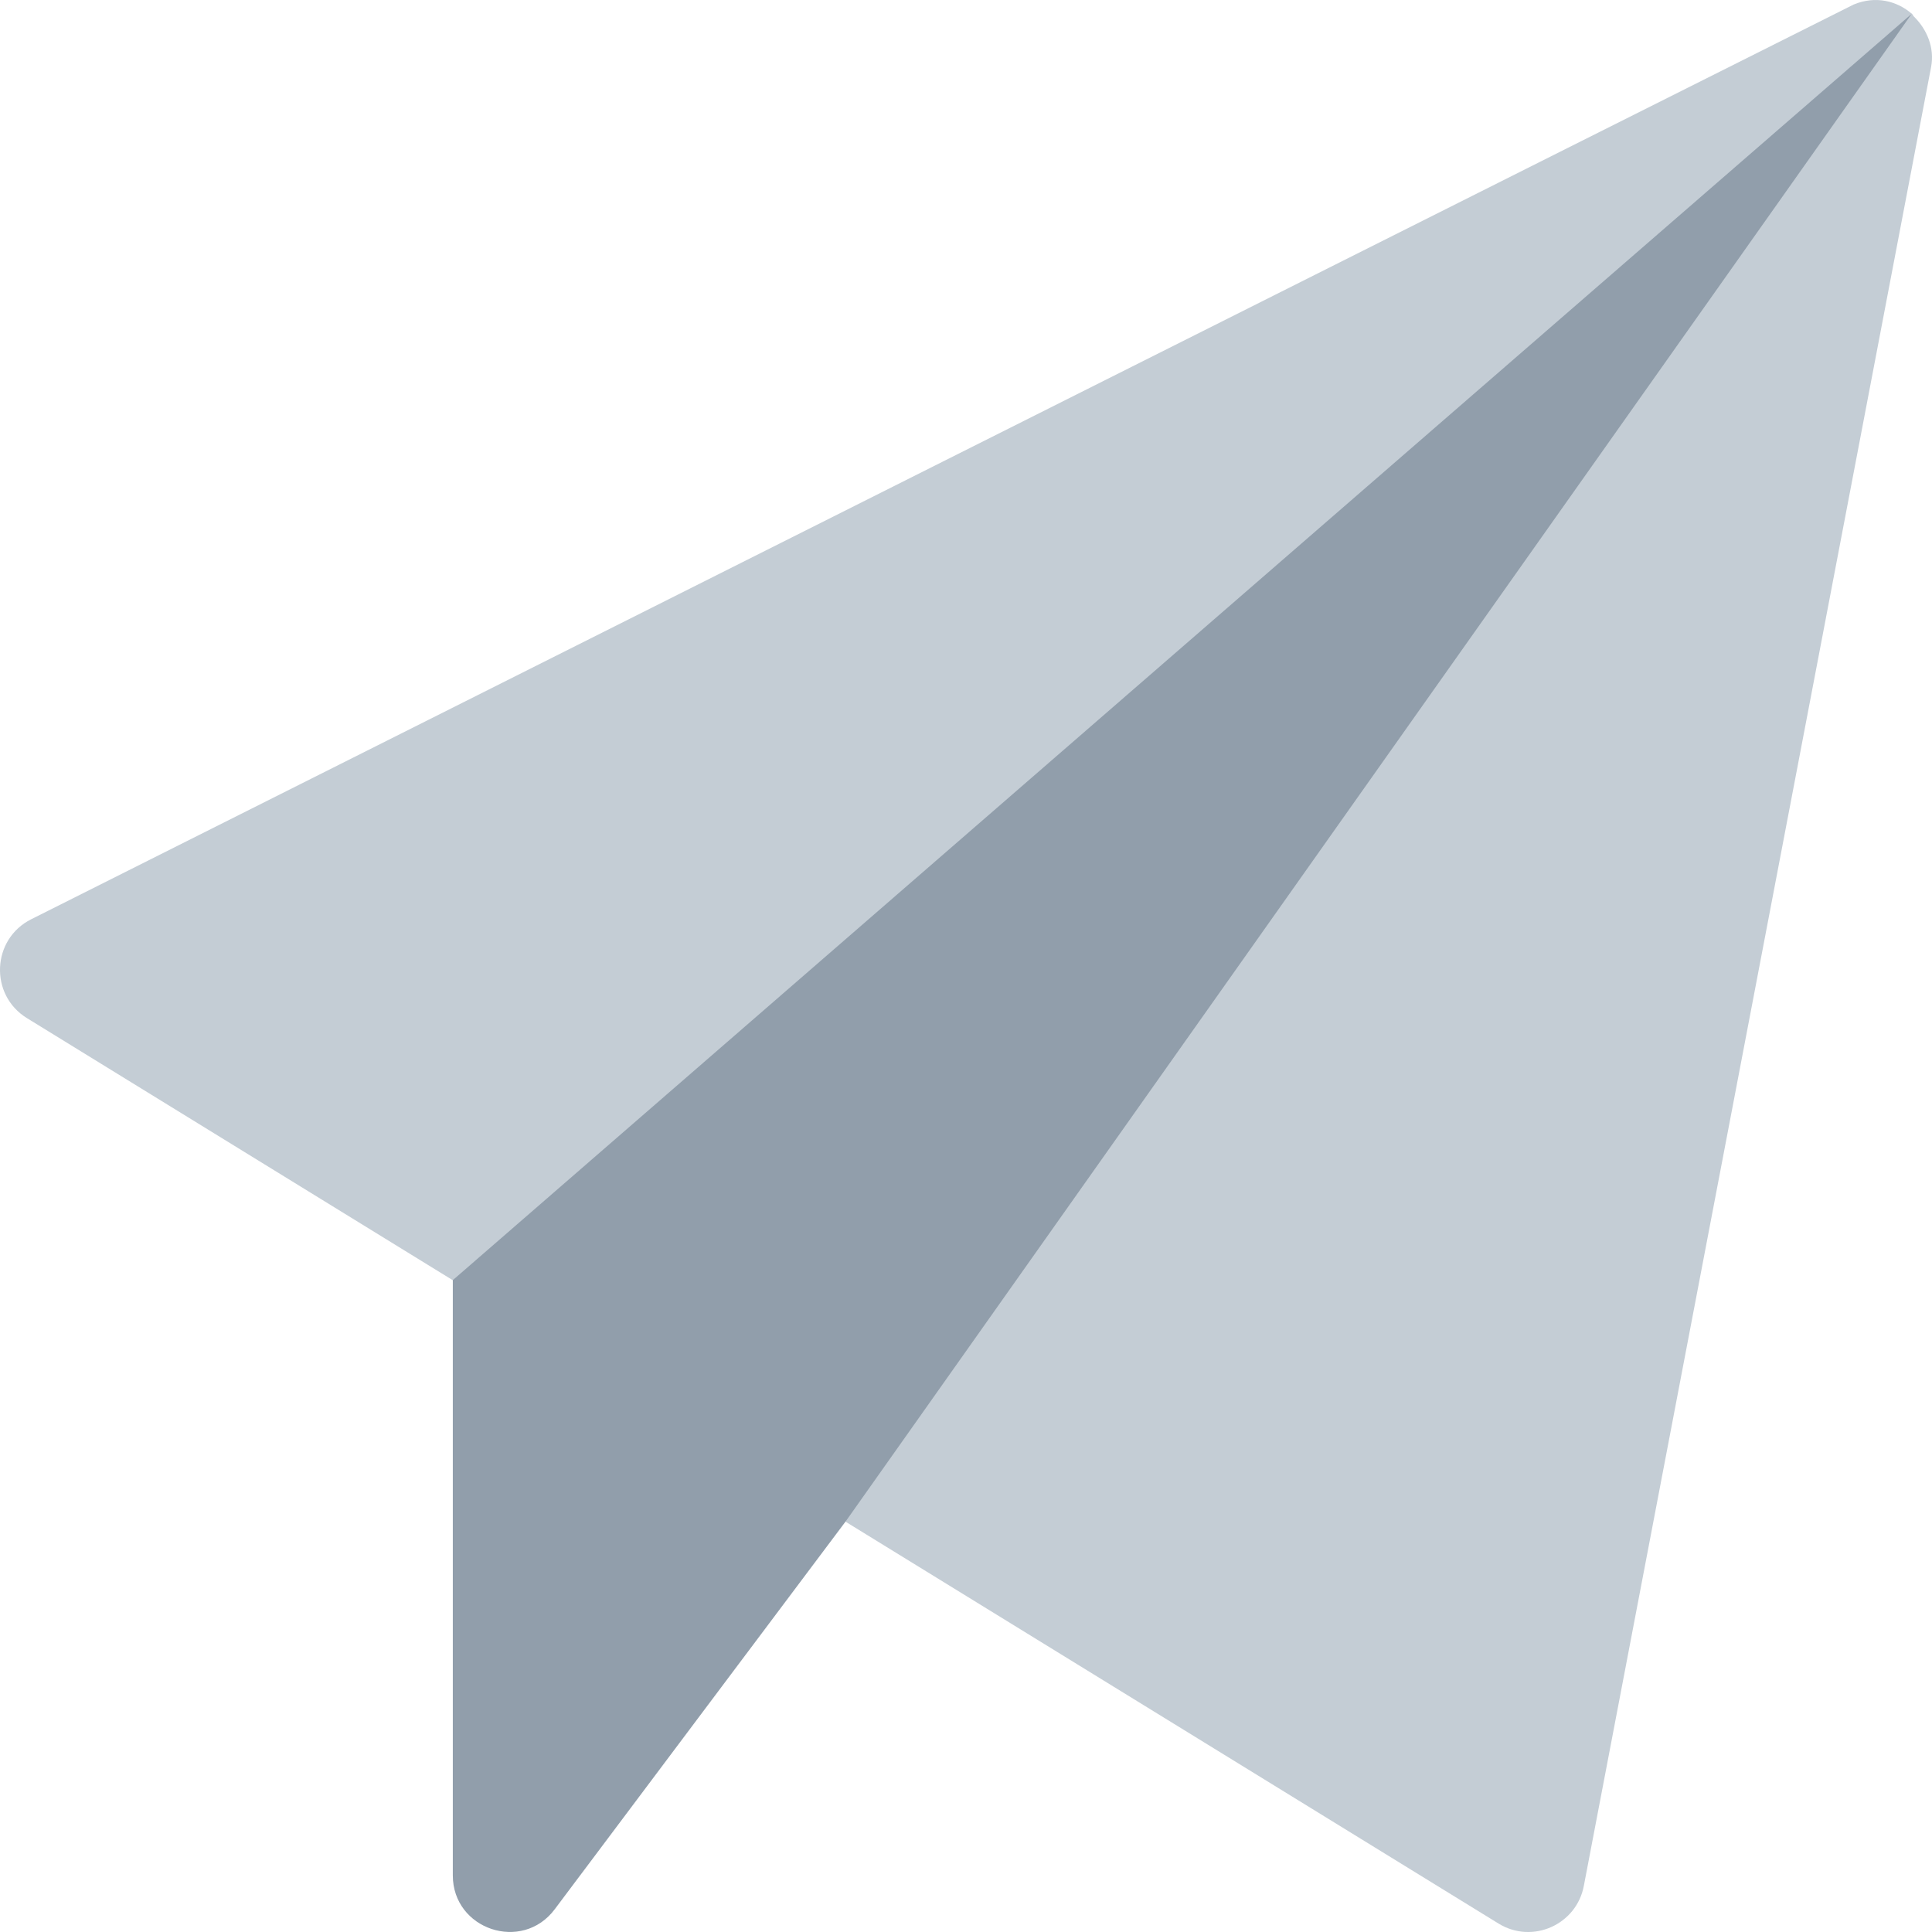 <svg width="64" height="64" viewBox="0 0 64 64" fill="none" xmlns="http://www.w3.org/2000/svg">
<g clip-path="url(#clip0_18164_3349)">
<path d="M15 42.403V62.124C15 63.921 17.297 64.686 18.375 63.248L28.008 50.407L30.944 48.902L62.74 3.946L63.331 0.451L58.165 3.306L14.989 40.786L15 42.403Z" fill="#919EAB"/>
<path d="M61.405 0.15C61.32 0.183 1.117 30.41 1.035 30.451C-0.278 31.108 -0.359 32.954 0.89 33.725L14.998 42.408L63.33 0.455C62.838 0.03 62.133 -0.152 61.405 0.15Z" fill="#C4CDD5"/>
<path d="M63.396 0.543C63.369 0.516 63.36 0.475 63.332 0.451L62.965 0.971L28.008 50.407L49.642 63.721C50.769 64.413 52.227 63.753 52.467 62.47L63.97 2.221C64.092 1.585 63.834 0.97 63.396 0.543Z" fill="#C4CDD5"/>
</g>
<defs>
<clipPath id="clip0_18164_3349">
<rect width="64" height="64" fill="white"/>
</clipPath>
</defs>
</svg>
